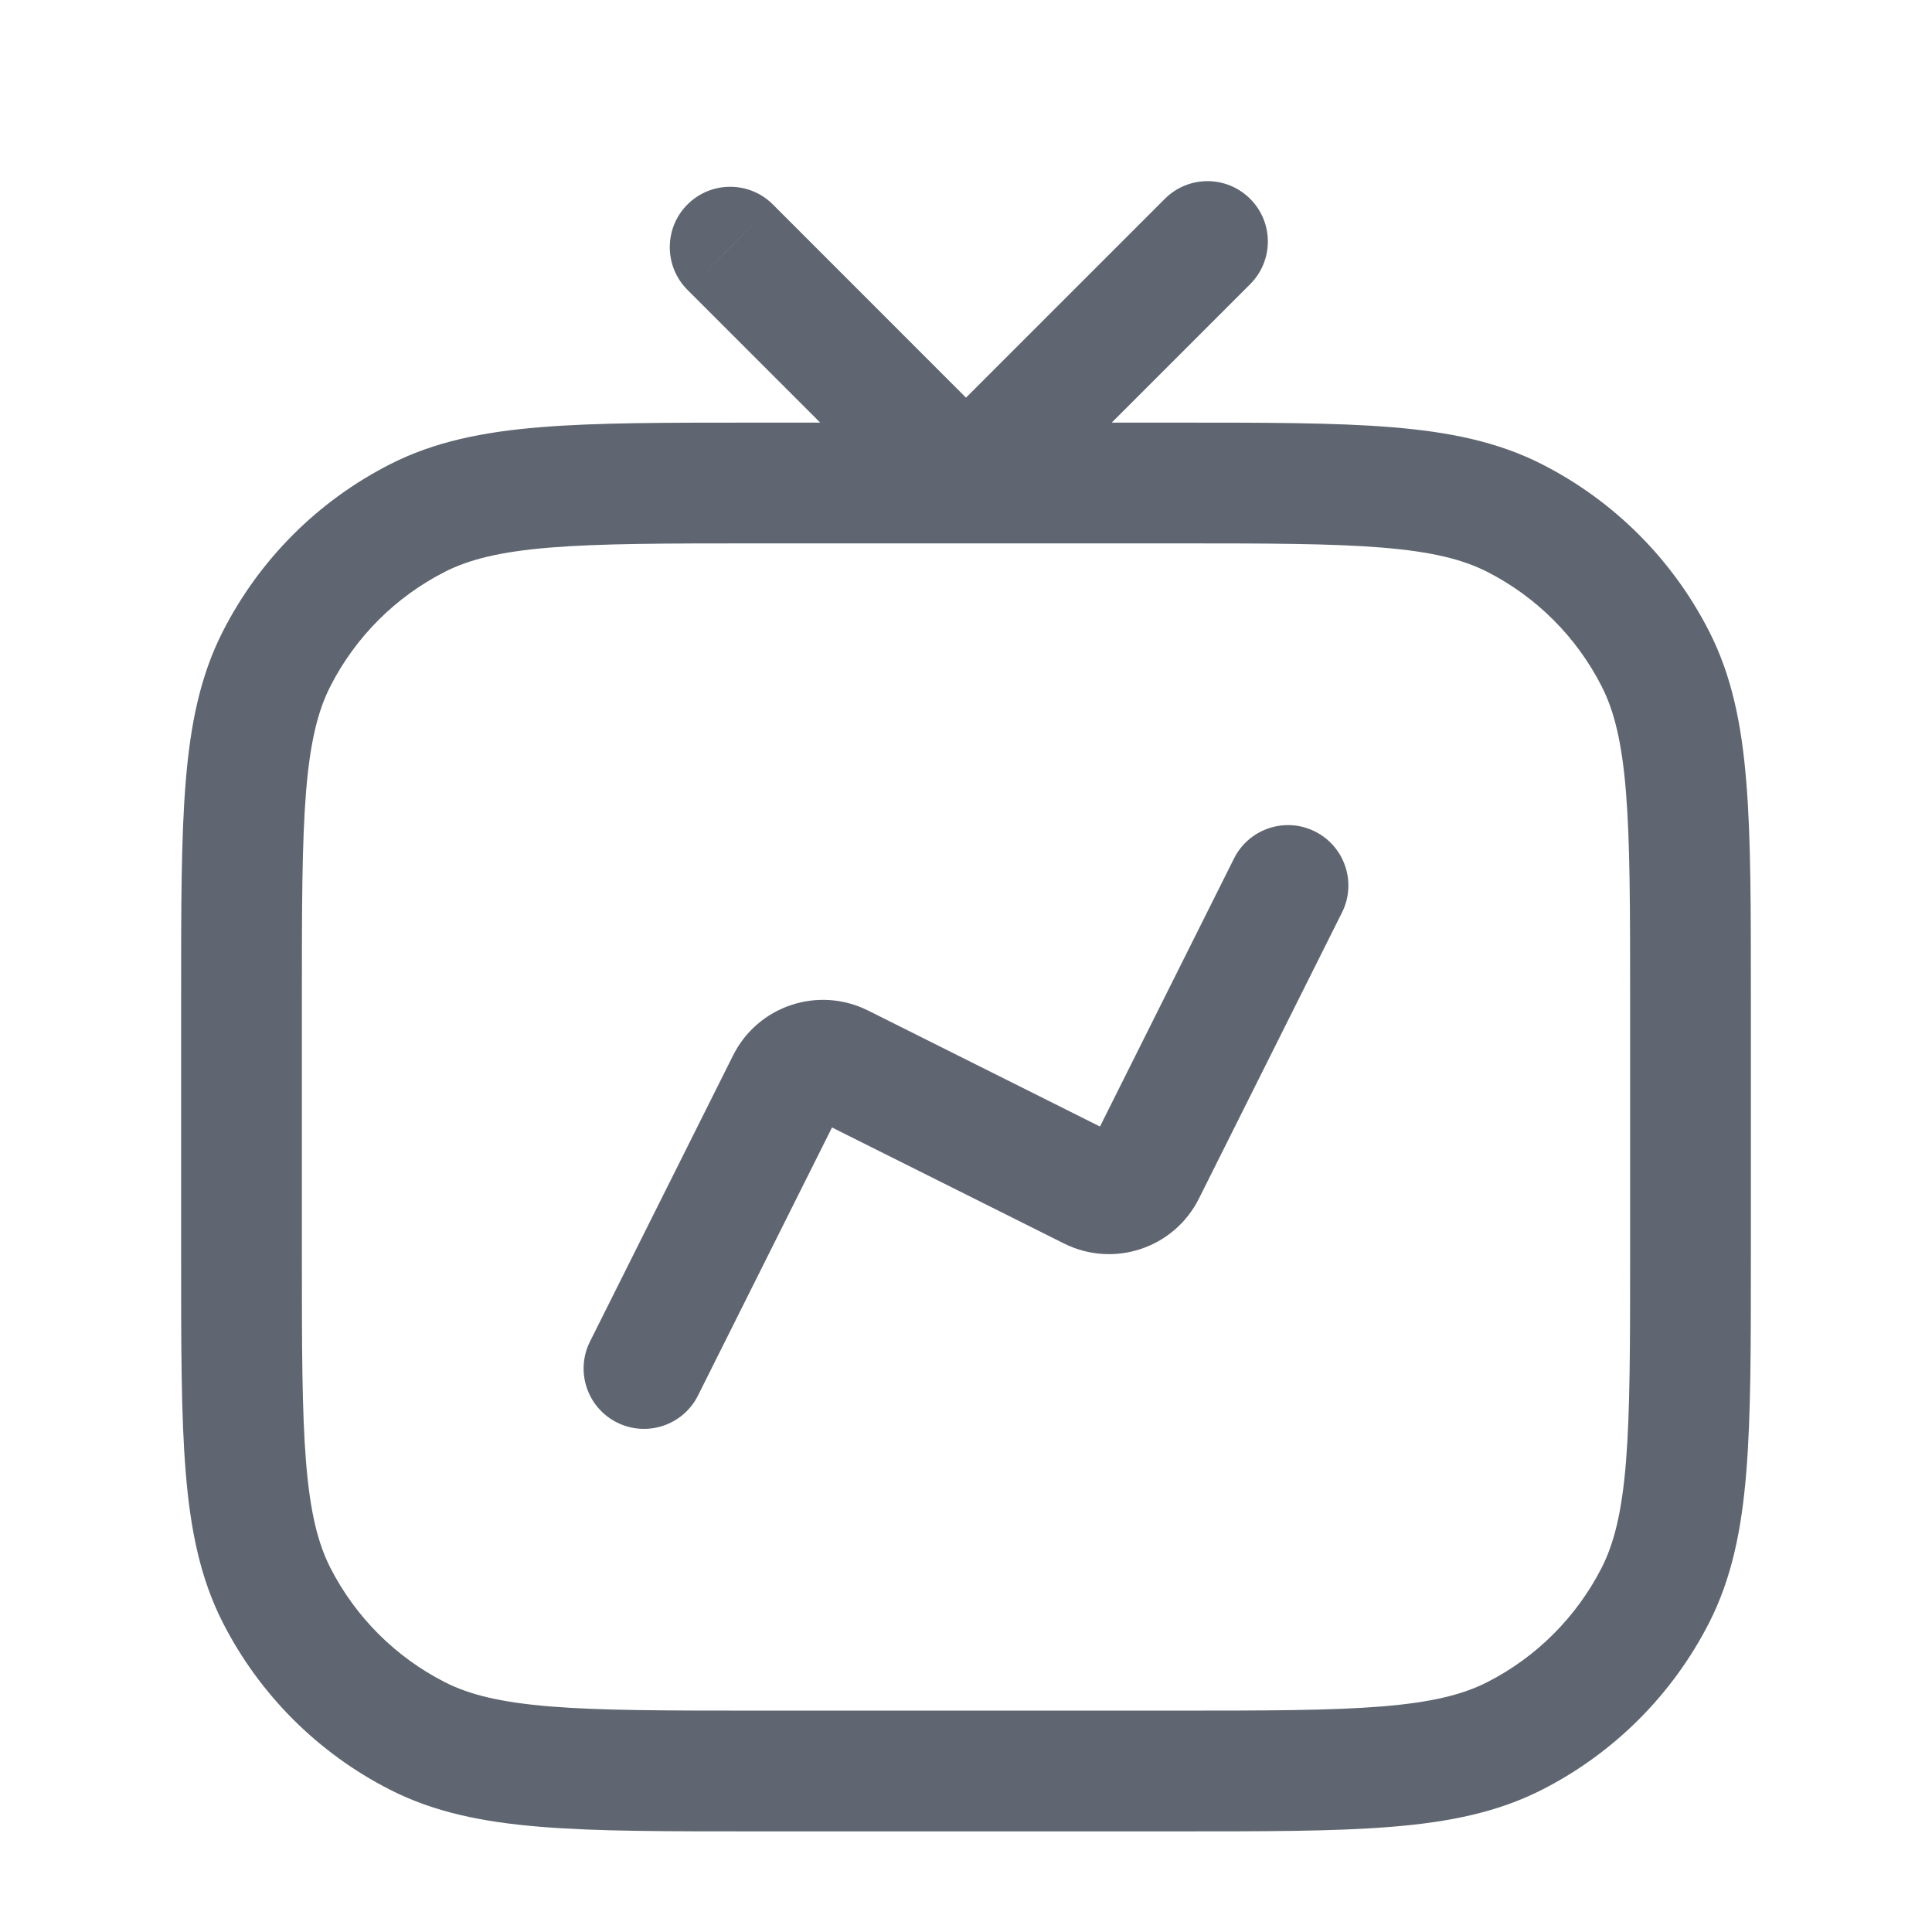 <svg width="24" height="24" viewBox="0 0 24 24" fill="none" xmlns="http://www.w3.org/2000/svg">
<path d="M5.184 21.564L5.525 20.896L5.184 21.564ZM3.436 19.816L2.768 20.157L3.436 19.816ZM18.816 21.564L18.476 20.896H18.476L18.816 21.564ZM20.564 19.816L19.896 19.476L20.564 19.816ZM20.564 8.184L19.896 8.525V8.525L20.564 8.184ZM18.816 6.436L18.476 7.104H18.476L18.816 6.436ZM5.184 6.436L4.844 5.768H4.844L5.184 6.436ZM3.436 8.184L2.768 7.844H2.768L3.436 8.184ZM7.329 16.665C7.144 17.035 7.294 17.486 7.665 17.671C8.035 17.856 8.486 17.706 8.671 17.335L7.329 16.665ZM10.447 13.224L10.783 12.553L10.447 13.224ZM13.553 14.776L13.217 15.447L13.553 14.776ZM14.224 14.553L13.553 14.217L14.224 14.553ZM16.671 11.335C16.856 10.965 16.706 10.514 16.335 10.329C15.965 10.144 15.514 10.294 15.329 10.665L16.671 11.335ZM11.887 5.887L11.356 6.417V6.417L11.887 5.887ZM9.601 2.54C9.308 2.247 8.833 2.247 8.54 2.54C8.247 2.833 8.247 3.308 8.54 3.601L9.601 2.54ZM12.113 5.887L11.583 5.357L11.583 5.357L12.113 5.887ZM15.53 3.53C15.823 3.237 15.823 2.763 15.53 2.47C15.237 2.177 14.763 2.177 14.47 2.47L15.53 3.53ZM11.969 5.954L12.201 5.24L11.969 5.954ZM12.031 5.954L12.263 6.667V6.667L12.031 5.954ZM9.4 22V22.75H14.6V22V21.25H9.4V22ZM21 15.6H21.75V12.4H21H20.25V15.6H21ZM14.6 6V5.25H9.4V6V6.75H14.6V6ZM3 12.4H2.25V15.6H3H3.75V12.4H3ZM9.4 22V21.25C8.268 21.25 7.463 21.249 6.834 21.198C6.213 21.147 5.829 21.051 5.525 20.896L5.184 21.564L4.844 22.232C5.395 22.513 5.998 22.635 6.712 22.693C7.416 22.751 8.292 22.75 9.4 22.75V22ZM3 15.6H2.25C2.25 16.708 2.249 17.584 2.307 18.288C2.365 19.002 2.487 19.605 2.768 20.157L3.436 19.816L4.104 19.476C3.949 19.171 3.853 18.787 3.802 18.166C3.751 17.537 3.75 16.733 3.75 15.6H3ZM5.184 21.564L5.525 20.896C4.913 20.584 4.416 20.087 4.104 19.476L3.436 19.816L2.768 20.157C3.223 21.05 3.95 21.777 4.844 22.232L5.184 21.564ZM14.6 22V22.75C15.708 22.75 16.584 22.751 17.288 22.693C18.002 22.635 18.605 22.513 19.157 22.232L18.816 21.564L18.476 20.896C18.171 21.051 17.787 21.147 17.166 21.198C16.537 21.249 15.732 21.25 14.6 21.25V22ZM21 15.6H20.25C20.25 16.733 20.249 17.537 20.198 18.166C20.147 18.787 20.051 19.171 19.896 19.476L20.564 19.816L21.232 20.157C21.513 19.605 21.635 19.002 21.693 18.288C21.751 17.584 21.75 16.708 21.75 15.6H21ZM18.816 21.564L19.157 22.232C20.05 21.777 20.777 21.05 21.232 20.157L20.564 19.816L19.896 19.476C19.584 20.087 19.087 20.584 18.476 20.896L18.816 21.564ZM21 12.4H21.75C21.75 11.292 21.751 10.416 21.693 9.712C21.635 8.998 21.513 8.395 21.232 7.844L20.564 8.184L19.896 8.525C20.051 8.829 20.147 9.213 20.198 9.834C20.249 10.463 20.25 11.268 20.25 12.4H21ZM14.6 6V6.75C15.732 6.75 16.537 6.751 17.166 6.802C17.787 6.853 18.171 6.949 18.476 7.104L18.816 6.436L19.157 5.768C18.605 5.487 18.002 5.365 17.288 5.307C16.584 5.249 15.708 5.25 14.6 5.25V6ZM20.564 8.184L21.232 7.844C20.777 6.95 20.05 6.223 19.157 5.768L18.816 6.436L18.476 7.104C19.087 7.416 19.584 7.913 19.896 8.525L20.564 8.184ZM9.4 6V5.25C8.292 5.25 7.416 5.249 6.712 5.307C5.998 5.365 5.395 5.487 4.844 5.768L5.184 6.436L5.525 7.104C5.829 6.949 6.213 6.853 6.834 6.802C7.463 6.751 8.268 6.75 9.4 6.75V6ZM3 12.4H3.75C3.75 11.268 3.751 10.463 3.802 9.834C3.853 9.213 3.949 8.829 4.104 8.525L3.436 8.184L2.768 7.844C2.487 8.395 2.365 8.998 2.307 9.712C2.249 10.416 2.25 11.292 2.25 12.4H3ZM5.184 6.436L4.844 5.768C3.95 6.223 3.223 6.95 2.768 7.844L3.436 8.184L4.104 8.525C4.416 7.913 4.913 7.416 5.525 7.104L5.184 6.436ZM8 17L8.671 17.335L10.447 13.783L9.776 13.447L9.106 13.112L7.329 16.665L8 17ZM10.447 13.224L10.112 13.894L13.217 15.447L13.553 14.776L13.888 14.106L10.783 12.553L10.447 13.224ZM14.224 14.553L14.894 14.888L16.671 11.335L16 11L15.329 10.665L13.553 14.217L14.224 14.553ZM13.553 14.776L13.217 15.447C13.835 15.756 14.586 15.506 14.894 14.888L14.224 14.553L13.553 14.217C13.614 14.094 13.765 14.044 13.888 14.106L13.553 14.776ZM9.776 13.447L10.447 13.783C10.386 13.906 10.235 13.956 10.112 13.894L10.447 13.224L10.783 12.553C10.165 12.244 9.414 12.494 9.106 13.112L9.776 13.447ZM11.887 5.887L12.417 5.357L9.601 2.54L9.071 3.071L8.54 3.601L11.356 6.417L11.887 5.887ZM12.113 5.887L12.643 6.417L15.53 3.53L15 3L14.47 2.47L11.583 5.357L12.113 5.887ZM11.887 5.887L11.356 6.417C11.367 6.428 11.407 6.469 11.449 6.504C11.497 6.545 11.594 6.62 11.737 6.667L11.969 5.954L12.201 5.24C12.321 5.279 12.397 5.341 12.42 5.361C12.431 5.371 12.438 5.377 12.435 5.374C12.432 5.372 12.428 5.368 12.417 5.357L11.887 5.887ZM12.113 5.887L11.583 5.357C11.572 5.368 11.568 5.372 11.565 5.374C11.562 5.377 11.569 5.371 11.58 5.361C11.603 5.341 11.679 5.279 11.799 5.24L12.031 5.954L12.263 6.667C12.406 6.62 12.503 6.545 12.551 6.504C12.593 6.469 12.632 6.428 12.643 6.417L12.113 5.887ZM11.969 5.954L11.737 6.667C11.908 6.722 12.092 6.722 12.263 6.667L12.031 5.954L11.799 5.24C11.93 5.198 12.07 5.198 12.201 5.24L11.969 5.954Z" fill="#5F6671"/>
</svg>
